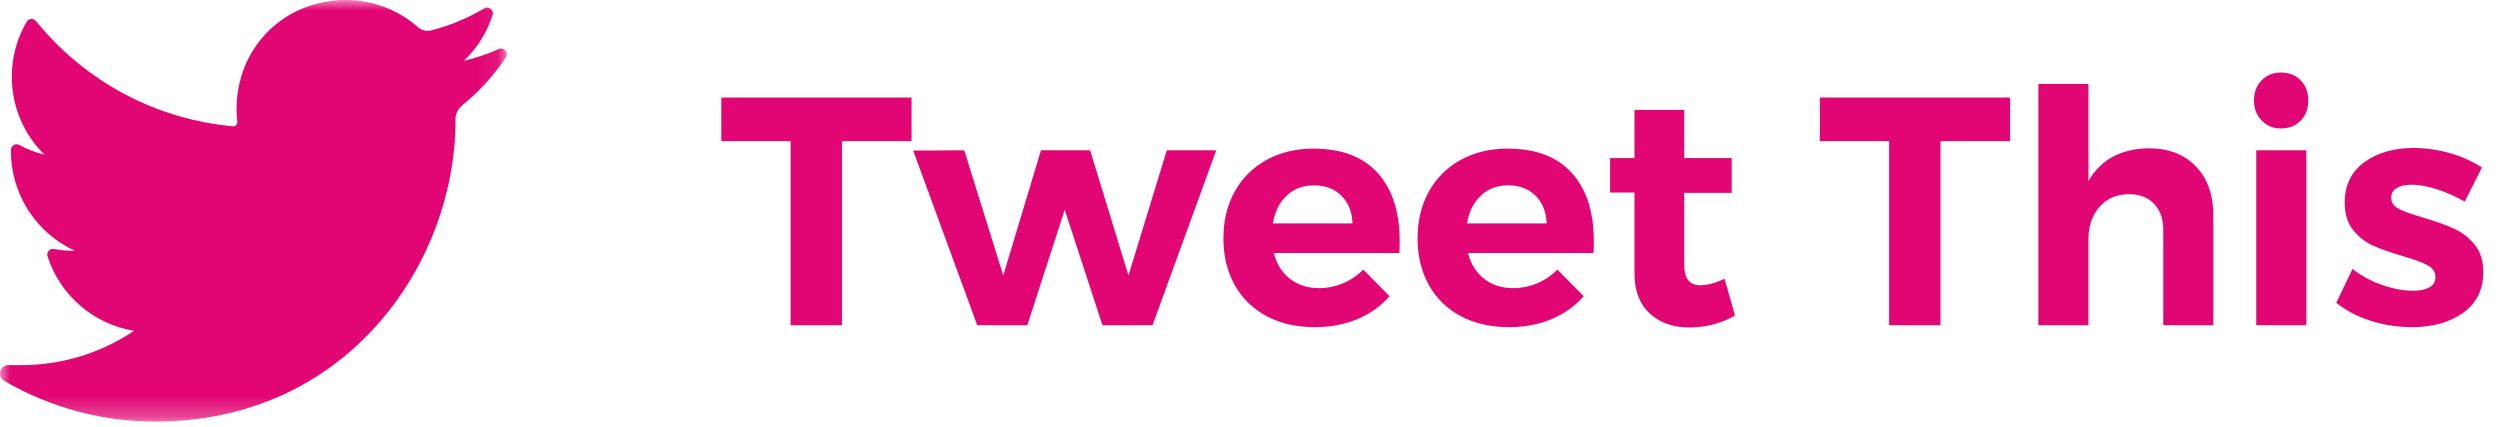 <?xml version="1.0" encoding="UTF-8"?>
<svg width="123px" height="21px" viewBox="0 0 123 21" version="1.1" xmlns="http://www.w3.org/2000/svg" xmlns:xlink="http://www.w3.org/1999/xlink">
    <!-- Generator: Sketch 46.2 (44496) - http://www.bohemiancoding.com/sketch -->
    <title>Group 8</title>
    <desc>Created with Sketch.</desc>
    <defs>
        <polygon id="path-1" points="0 20.744 0 0 24.938 0 24.938 20.744"></polygon>
    </defs>
    <g id="Page-1" stroke="none" stroke-width="1" fill="none" fill-rule="evenodd">
        <g id="Blog-Article" transform="translate(-898, -2072)">
            <g id="Group-8" transform="translate(898, 2072)">
                <g id="Page-1-Copy-2">
                    <mask id="mask-2" fill="white">
                        <use xlink:href="#path-1"></use>
                    </mask>
                    <g id="Clip-2"></g>
                    <path d="M24.541,2.413 C23.987,2.659 23.412,2.853 22.822,2.993 C23.472,2.375 23.961,1.602 24.237,0.739 C24.316,0.493 24.048,0.28 23.826,0.412 C23.005,0.899 22.12,1.264 21.197,1.498 C21.144,1.511 21.088,1.518 21.033,1.518 C20.865,1.518 20.701,1.456 20.573,1.343 C19.59,0.477 18.327,-1.53374233e-05 17.015,-1.53374233e-05 C16.448,-1.53374233e-05 15.875,0.088 15.312,0.263 C13.569,0.804 12.224,2.242 11.802,4.016 C11.643,4.681 11.6,5.347 11.674,5.996 C11.682,6.07 11.647,6.122 11.626,6.146 C11.587,6.189 11.533,6.214 11.477,6.214 C11.471,6.214 11.464,6.213 11.458,6.213 C7.642,5.858 4.201,4.02 1.769,1.036 C1.645,0.884 1.407,0.903 1.308,1.072 C0.832,1.889 0.58,2.824 0.58,3.775 C0.58,5.233 1.165,6.606 2.183,7.607 C1.755,7.506 1.341,7.346 0.956,7.133 C0.77,7.029 0.541,7.162 0.539,7.375 C0.512,9.54 1.78,11.467 3.679,12.335 C3.641,12.335 3.602,12.336 3.564,12.336 C3.263,12.336 2.958,12.307 2.658,12.25 C2.449,12.209 2.273,12.408 2.338,12.611 C2.954,14.536 4.611,15.954 6.594,16.276 C4.948,17.381 3.032,17.964 1.037,17.964 L0.415,17.963 C0.224,17.963 0.062,18.088 0.013,18.274 C-0.035,18.457 0.054,18.649 0.217,18.744 C2.465,20.053 5.028,20.744 7.632,20.744 C9.911,20.744 12.043,20.292 13.969,19.4 C15.734,18.582 17.294,17.413 18.605,15.925 C19.827,14.54 20.782,12.94 21.444,11.171 C22.075,9.484 22.409,7.685 22.409,5.967 L22.409,5.885 C22.409,5.609 22.534,5.349 22.751,5.173 C23.577,4.502 24.297,3.713 24.889,2.826 C25.046,2.592 24.799,2.299 24.541,2.413" id="Fill-1" fill="#E20674" mask="url(#mask-2)"></path>
                </g>
                <path d="M35.488,4.8 L44.848,4.8 L44.848,6.944 L41.424,6.944 L41.424,16 L38.896,16 L38.896,6.944 L35.488,6.944 L35.488,4.8 Z M44.928,7.408 L47.44,7.392 L49.36,13.552 L51.216,7.392 L53.632,7.392 L55.52,13.552 L57.408,7.392 L59.84,7.392 L56.704,16 L54.24,16 L52.384,10.32 L50.544,16 L48.08,16 L44.928,7.408 Z M67.784,8.512 C68.504,9.312 68.864,10.427 68.864,11.856 C68.864,12.112 68.859,12.309 68.848,12.448 L62.672,12.448 C62.811,12.992 63.077,13.416 63.472,13.72 C63.867,14.024 64.341,14.176 64.896,14.176 C65.301,14.176 65.691,14.099 66.064,13.944 C66.437,13.789 66.773,13.563 67.072,13.264 L68.368,14.576 C67.931,15.067 67.4,15.443 66.776,15.704 C66.152,15.965 65.456,16.096 64.688,16.096 C63.781,16.096 62.989,15.915 62.312,15.552 C61.635,15.189 61.112,14.677 60.744,14.016 C60.376,13.355 60.192,12.592 60.192,11.728 C60.192,10.853 60.379,10.083 60.752,9.416 C61.125,8.749 61.648,8.232 62.32,7.864 C62.992,7.496 63.76,7.312 64.624,7.312 C66.011,7.312 67.064,7.712 67.784,8.512 Z M66.544,10.992 C66.523,10.427 66.341,9.973 66,9.632 C65.659,9.291 65.205,9.12 64.64,9.12 C64.107,9.12 63.661,9.288 63.304,9.624 C62.947,9.96 62.72,10.416 62.624,10.992 L66.544,10.992 Z M77.336,8.512 C78.056,9.312 78.416,10.427 78.416,11.856 C78.416,12.112 78.411,12.309 78.4,12.448 L72.224,12.448 C72.363,12.992 72.629,13.416 73.024,13.72 C73.419,14.024 73.893,14.176 74.448,14.176 C74.853,14.176 75.243,14.099 75.616,13.944 C75.989,13.789 76.325,13.563 76.624,13.264 L77.92,14.576 C77.483,15.067 76.952,15.443 76.328,15.704 C75.704,15.965 75.008,16.096 74.24,16.096 C73.333,16.096 72.541,15.915 71.864,15.552 C71.187,15.189 70.664,14.677 70.296,14.016 C69.928,13.355 69.744,12.592 69.744,11.728 C69.744,10.853 69.931,10.083 70.304,9.416 C70.677,8.749 71.2,8.232 71.872,7.864 C72.544,7.496 73.312,7.312 74.176,7.312 C75.563,7.312 76.616,7.712 77.336,8.512 Z M76.096,10.992 C76.075,10.427 75.893,9.973 75.552,9.632 C75.211,9.291 74.757,9.12 74.192,9.12 C73.659,9.12 73.213,9.288 72.856,9.624 C72.499,9.96 72.272,10.416 72.176,10.992 L76.096,10.992 Z M85.36,15.52 C85.04,15.712 84.685,15.859 84.296,15.96 C83.907,16.061 83.515,16.112 83.12,16.112 C82.32,16.112 81.669,15.883 81.168,15.424 C80.667,14.965 80.416,14.309 80.416,13.456 L80.416,9.472 L79.216,9.472 L79.216,7.776 L80.416,7.776 L80.416,5.408 L82.864,5.408 L82.864,7.776 L85.2,7.776 L85.2,9.488 L82.864,9.488 L82.864,13.04 C82.864,13.701 83.125,14.032 83.648,14.032 C84.011,14.032 84.411,13.925 84.848,13.712 L85.36,15.52 Z M89.536,4.8 L98.896,4.8 L98.896,6.944 L95.472,6.944 L95.472,16 L92.944,16 L92.944,6.944 L89.536,6.944 L89.536,4.8 Z M108.04,8.192 C108.611,8.789 108.896,9.589 108.896,10.592 L108.896,16 L106.432,16 L106.432,11.312 C106.432,10.768 106.28,10.339 105.976,10.024 C105.672,9.709 105.259,9.552 104.736,9.552 C104.128,9.563 103.645,9.773 103.288,10.184 C102.931,10.595 102.752,11.12 102.752,11.76 L102.752,16 L100.288,16 L100.288,4.128 L102.752,4.128 L102.752,8.912 C103.349,7.856 104.341,7.317 105.728,7.296 C106.699,7.296 107.469,7.595 108.04,8.192 Z M111.008,7.392 L113.472,7.392 L113.472,16 L111.008,16 L111.008,7.392 Z M113.192,3.952 C113.443,4.208 113.568,4.539 113.568,4.944 C113.568,5.349 113.443,5.68 113.192,5.936 C112.941,6.192 112.619,6.32 112.224,6.32 C111.84,6.32 111.523,6.189 111.272,5.928 C111.021,5.667 110.896,5.339 110.896,4.944 C110.896,4.539 111.021,4.208 111.272,3.952 C111.523,3.696 111.84,3.568 112.224,3.568 C112.619,3.568 112.941,3.696 113.192,3.952 Z M119.872,9.304 C119.413,9.16 119.003,9.088 118.64,9.088 C118.341,9.088 118.101,9.141 117.92,9.248 C117.739,9.355 117.648,9.515 117.648,9.728 C117.648,9.963 117.771,10.144 118.016,10.272 C118.261,10.4 118.661,10.544 119.216,10.704 C119.824,10.885 120.325,11.064 120.72,11.24 C121.115,11.416 121.456,11.677 121.744,12.024 C122.032,12.371 122.176,12.827 122.176,13.392 C122.176,14.245 121.848,14.909 121.192,15.384 C120.536,15.859 119.696,16.096 118.672,16.096 C117.968,16.096 117.291,15.992 116.64,15.784 C115.989,15.576 115.424,15.28 114.944,14.896 L115.744,13.232 C116.181,13.573 116.669,13.837 117.208,14.024 C117.747,14.211 118.256,14.304 118.736,14.304 C119.067,14.304 119.331,14.248 119.528,14.136 C119.725,14.024 119.824,13.856 119.824,13.632 C119.824,13.387 119.699,13.195 119.448,13.056 C119.197,12.917 118.795,12.768 118.24,12.608 C117.653,12.437 117.165,12.267 116.776,12.096 C116.387,11.925 116.053,11.667 115.776,11.32 C115.499,10.973 115.36,10.523 115.36,9.968 C115.36,9.115 115.68,8.453 116.32,7.984 C116.96,7.515 117.771,7.28 118.752,7.28 C119.339,7.28 119.925,7.363 120.512,7.528 C121.099,7.693 121.632,7.931 122.112,8.24 L121.264,9.92 C120.795,9.653 120.331,9.448 119.872,9.304 Z" id="Tweet-This" fill="#E20674"></path>
            </g>
        </g>
    </g>
</svg>